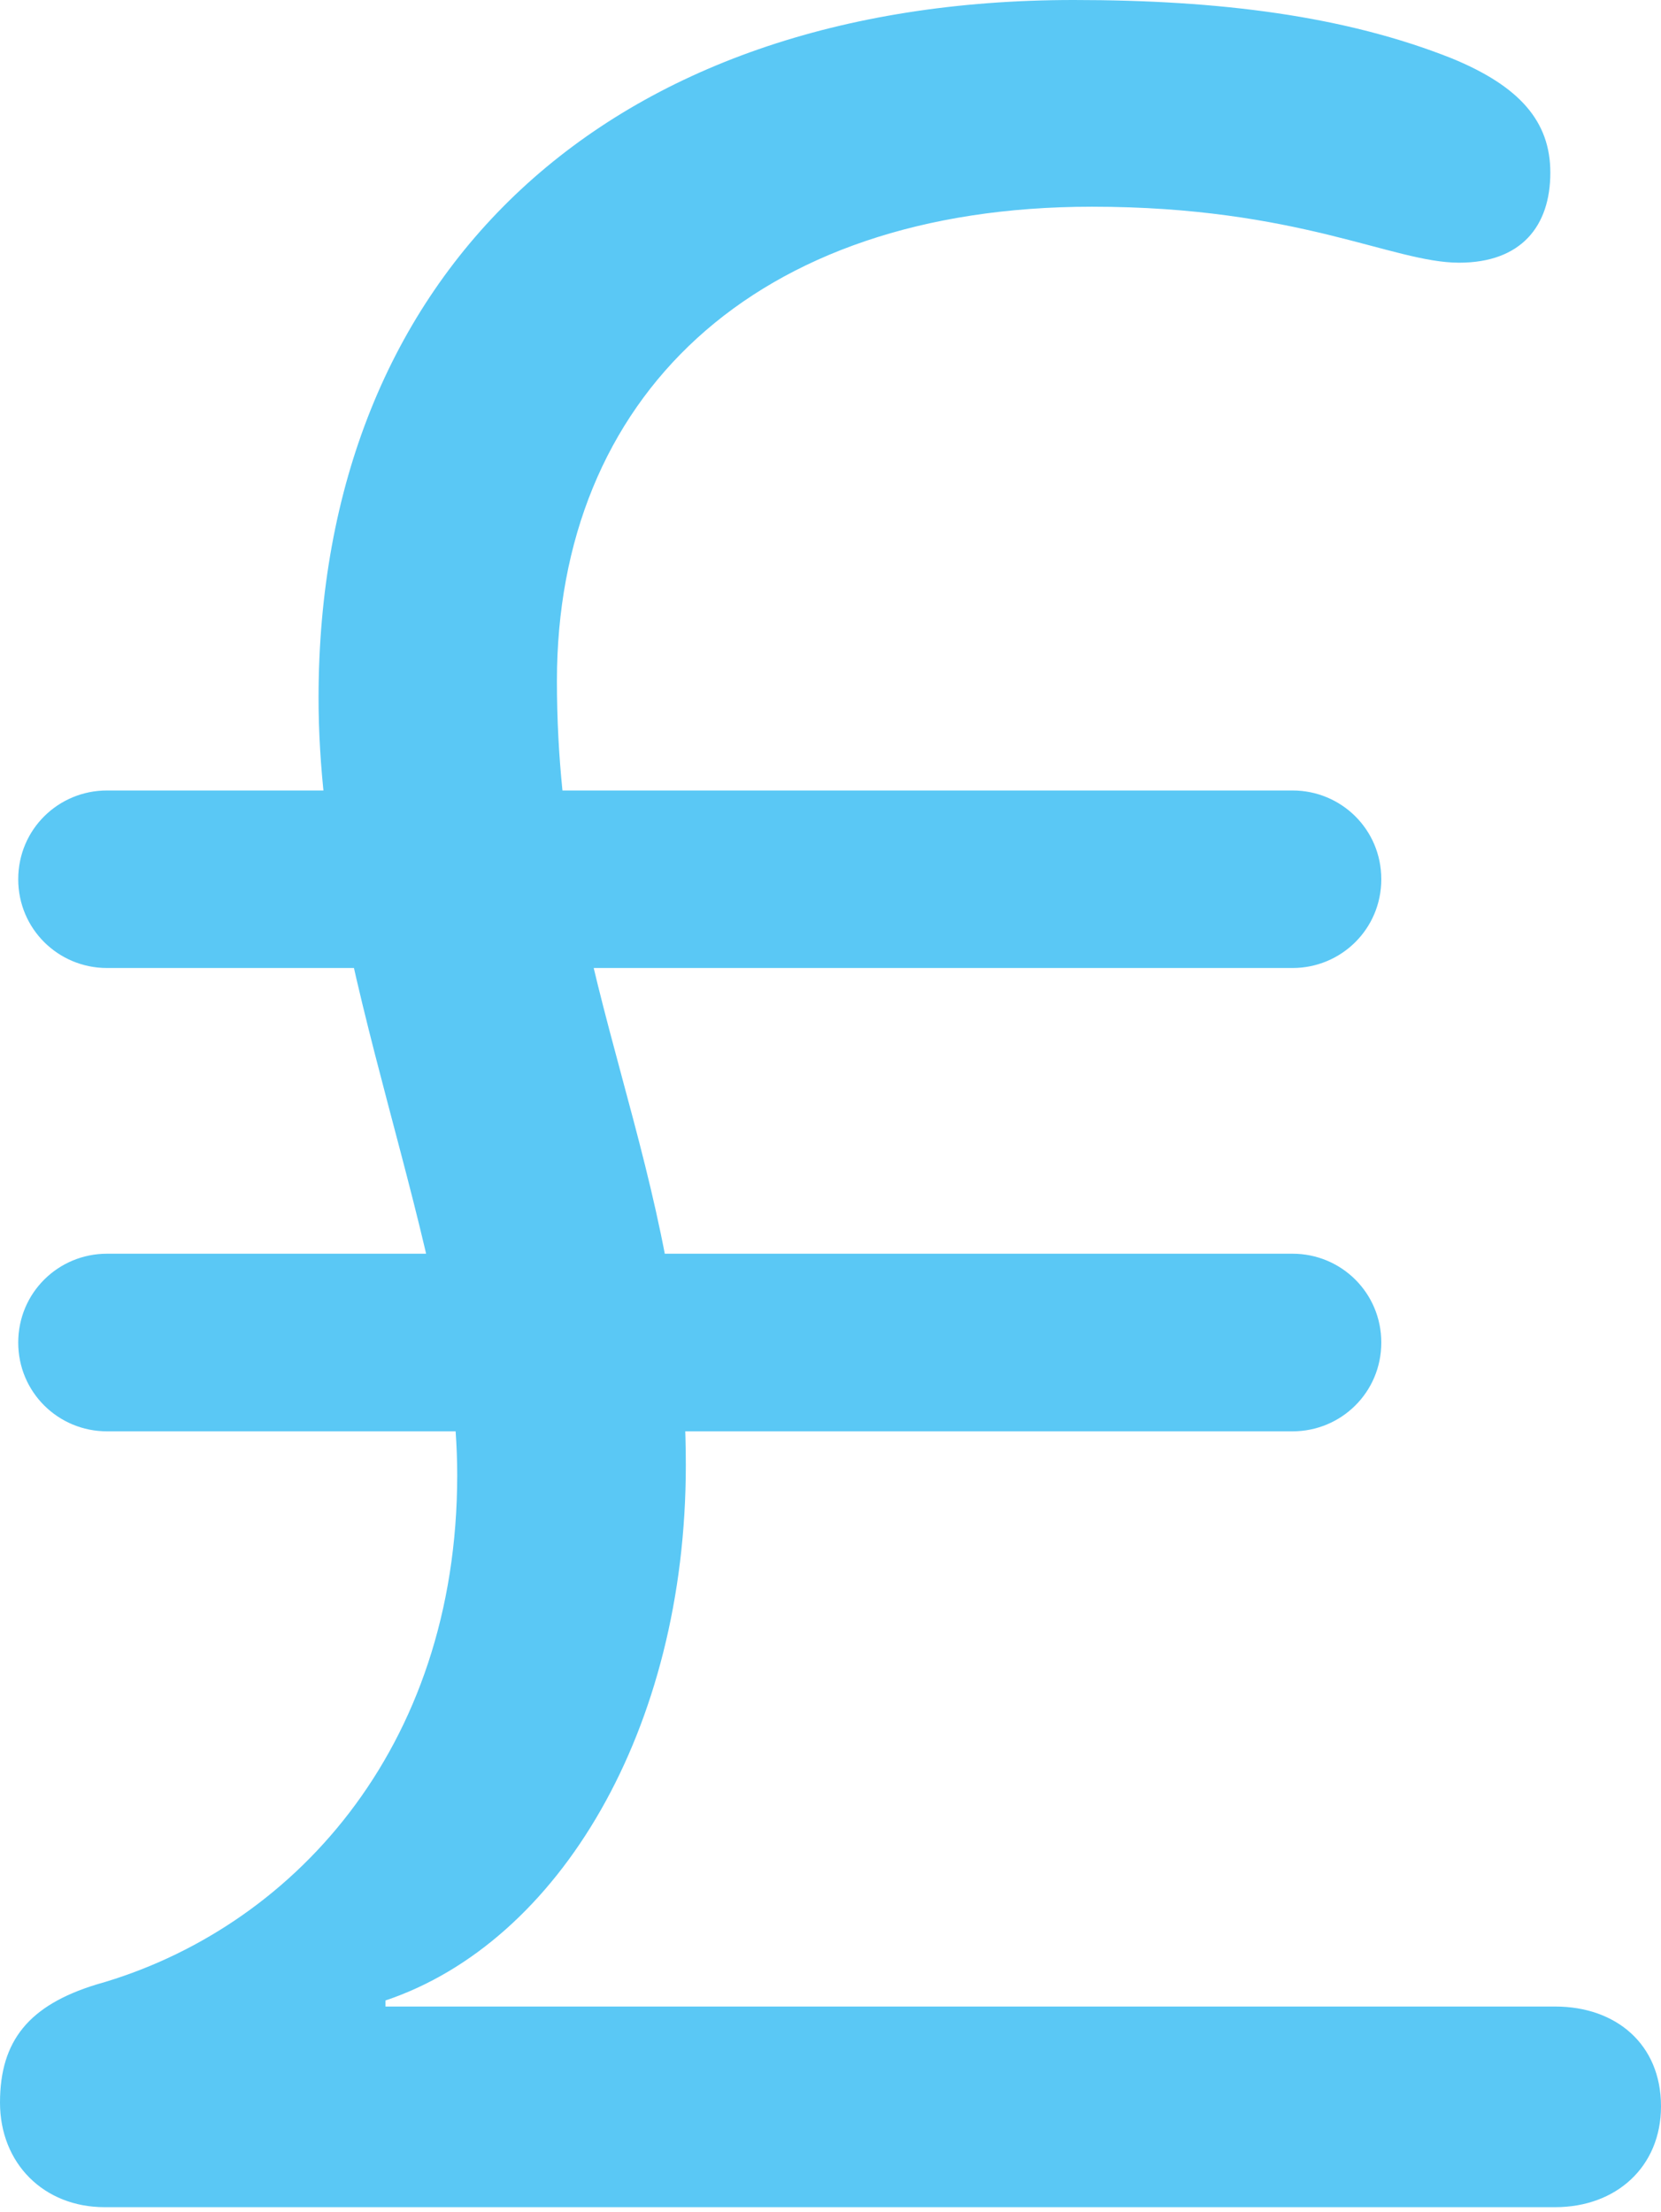 <?xml version="1.0" encoding="UTF-8"?>
<!--Generator: Apple Native CoreSVG 175.5-->
<!DOCTYPE svg
PUBLIC "-//W3C//DTD SVG 1.1//EN"
       "http://www.w3.org/Graphics/SVG/1.1/DTD/svg11.dtd">
<svg version="1.1" xmlns="http://www.w3.org/2000/svg" xmlns:xlink="http://www.w3.org/1999/xlink" width="16.675" height="22.205">
 <g>
  <rect height="22.205" opacity="0" width="16.675" x="0" y="0"/>
  <path d="M1.05 22.156L15.613 22.156C16.223 22.156 16.675 21.753 16.675 21.143C16.675 20.52 16.223 20.142 15.613 20.142L3.87 20.142L3.87 20.081C5.615 19.495 6.885 17.358 6.885 14.71C6.885 11.67 5.591 9.924 5.591 6.836C5.591 4.004 7.556 2.075 10.962 2.075C13.037 2.075 13.977 2.637 14.648 2.637C15.271 2.637 15.564 2.271 15.564 1.733C15.564 1.221 15.259 0.867 14.575 0.586C13.501 0.159 12.244 0 10.779 0C6.091 0 3.198 2.734 3.198 7.007C3.198 9.753 4.59 12.524 4.59 14.807C4.59 17.566 2.917 19.373 0.964 19.922C0.293 20.129 0 20.483 0 21.106C0 21.716 0.439 22.156 1.05 22.156ZM0.183 8.826C0.183 9.326 0.586 9.717 1.074 9.717L12.976 9.717C13.464 9.717 13.867 9.326 13.867 8.826C13.867 8.325 13.464 7.935 12.976 7.935L1.074 7.935C0.586 7.935 0.183 8.325 0.183 8.826ZM0.183 13.477C0.183 13.977 0.586 14.368 1.074 14.368L12.976 14.368C13.464 14.368 13.867 13.977 13.867 13.477C13.867 12.976 13.464 12.585 12.976 12.585L1.074 12.585C0.586 12.585 0.183 12.976 0.183 13.477Z" fill="#5ac8f5"/>
 </g>
</svg>
